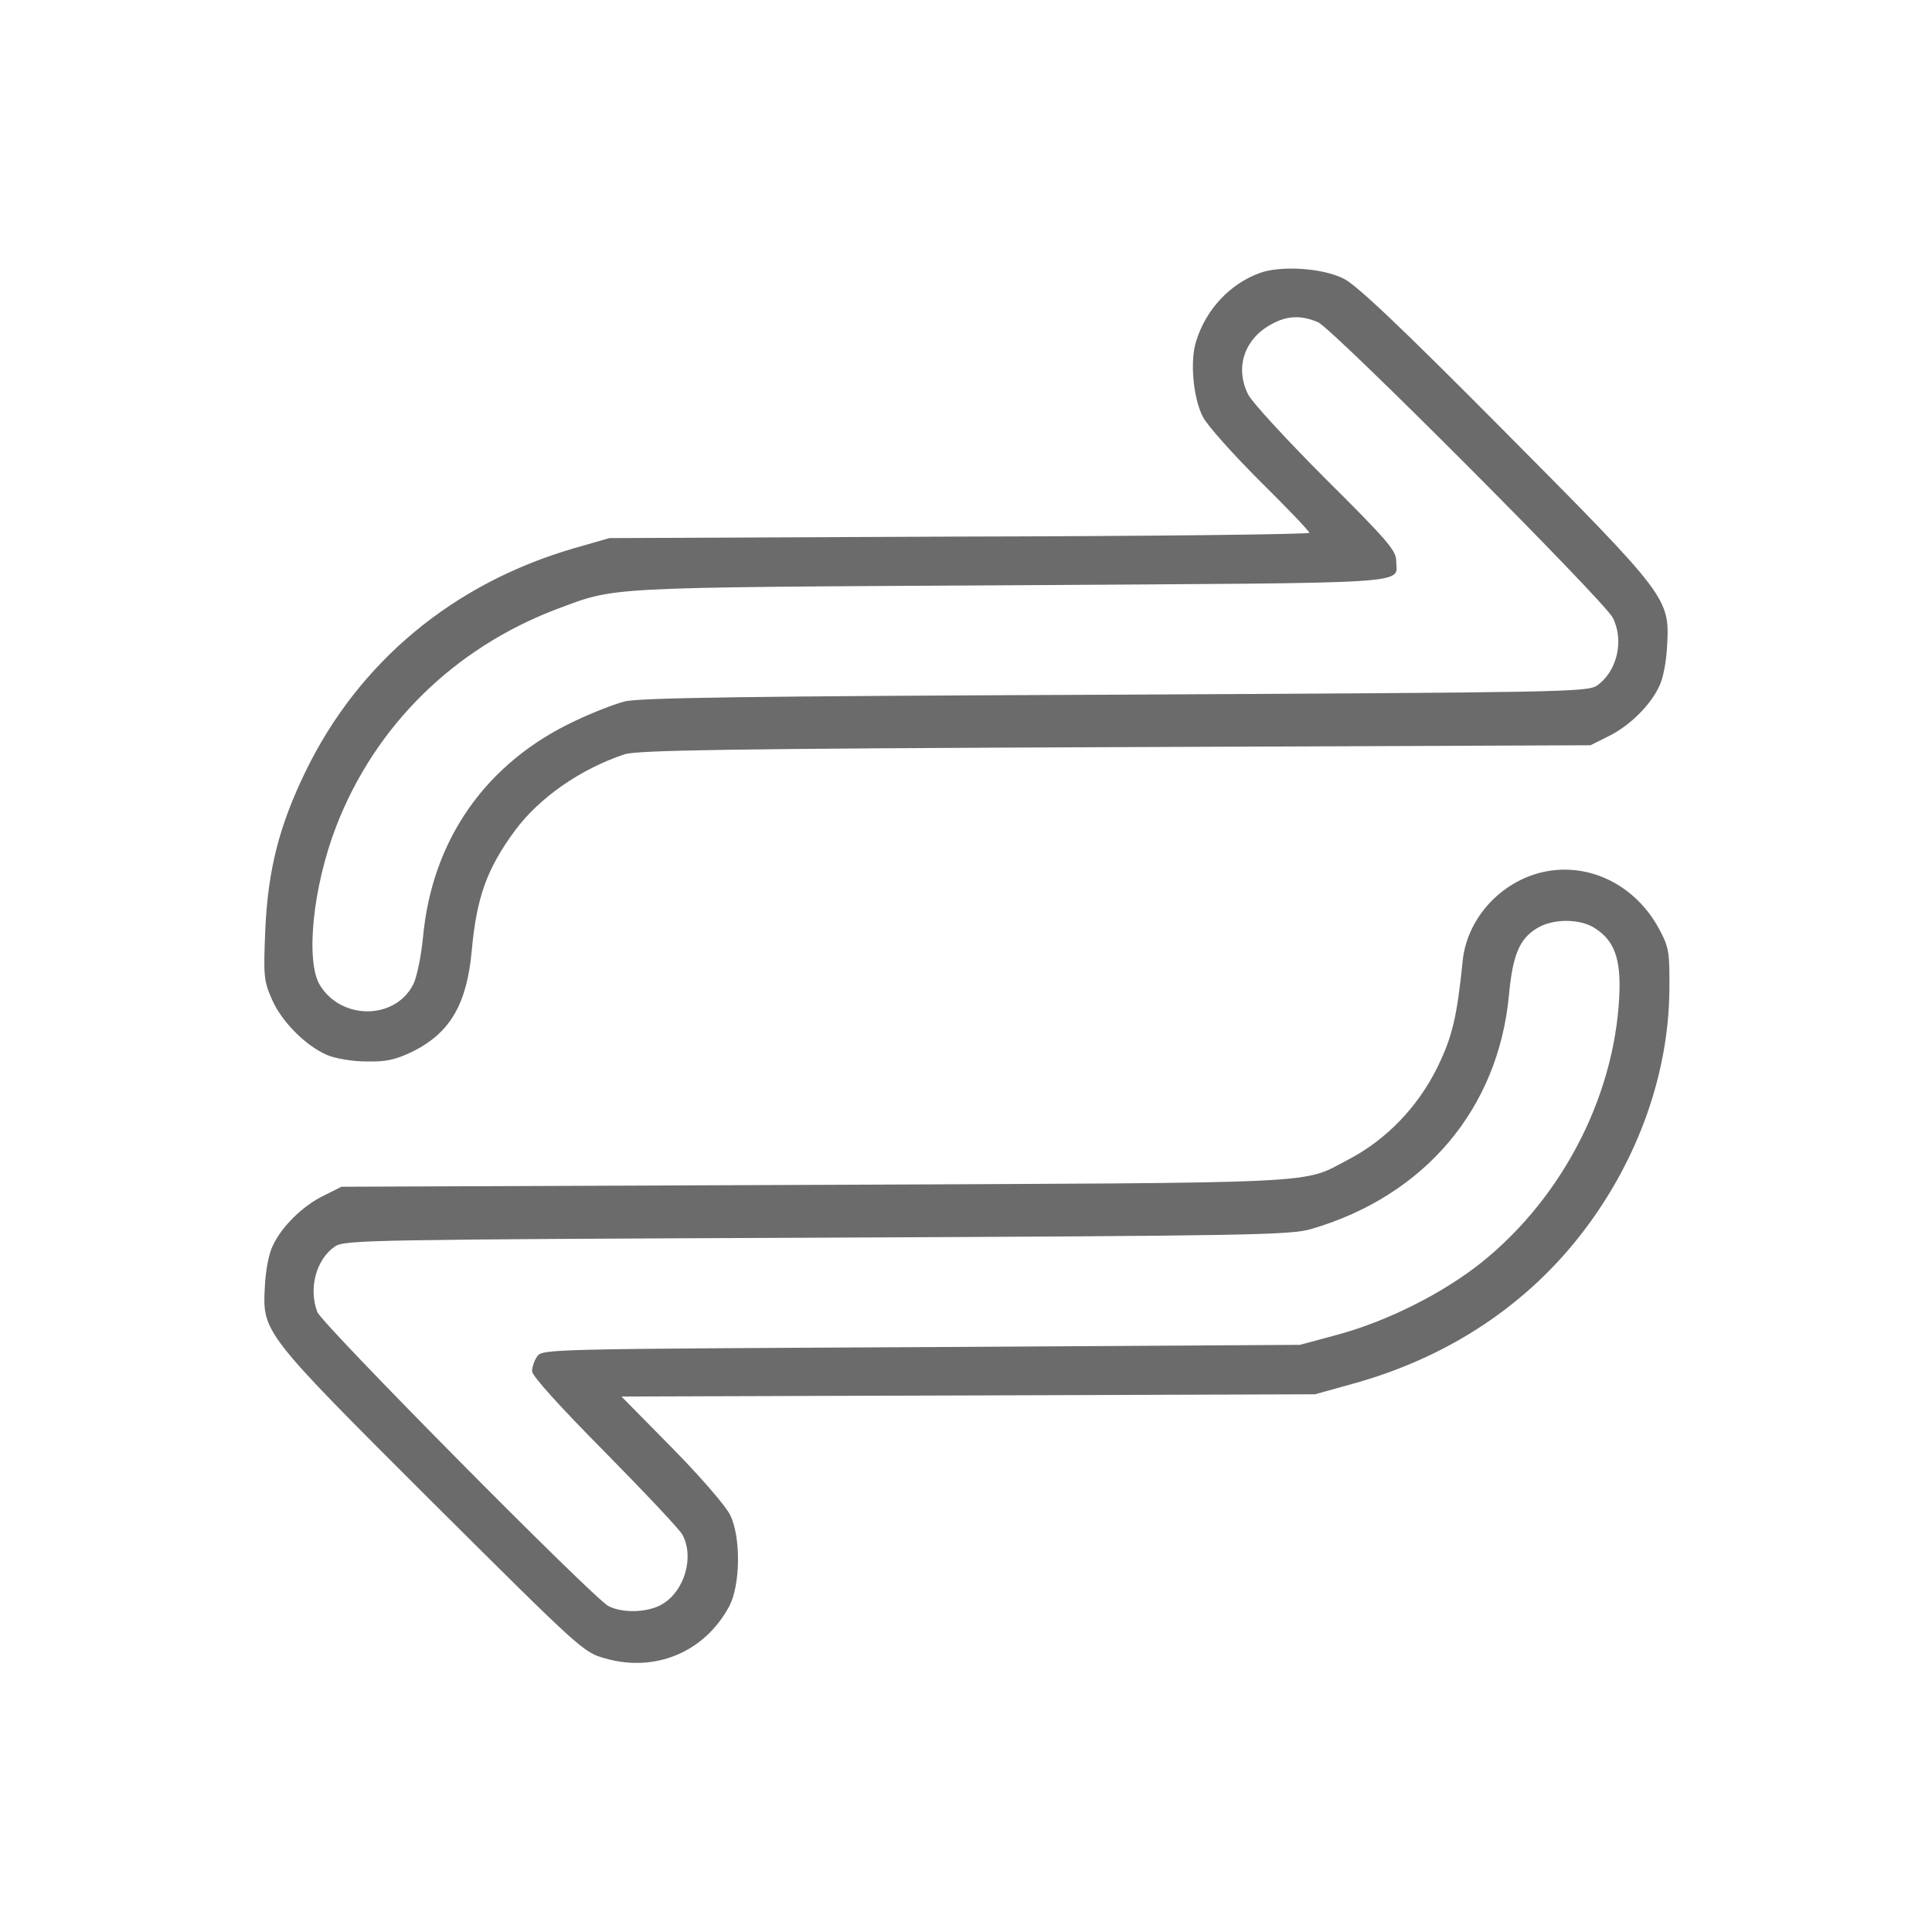 <?xml version="1.0" standalone="no"?>
<!DOCTYPE svg PUBLIC "-//W3C//DTD SVG 20010904//EN"
 "http://www.w3.org/TR/2001/REC-SVG-20010904/DTD/svg10.dtd">
<svg version="1.0" xmlns="http://www.w3.org/2000/svg"
 width="512pt" height="512pt" viewBox="0 0 512 512"
 preserveAspectRatio="xMidYMid meet">

<g transform="translate(0,512) scale(0.1,-0.1)"
fill="#6b6b6b" stroke="none">
<path d="M3337 4396 c-78 -29 -141 -96 -167 -180 -17 -52 -8 -152 18 -201 11
-22 79 -98 151 -170 72 -71 131 -133 131 -137 0 -4 -417 -9 -927 -10 l-928 -4
-94 -27 c-320 -93 -570 -301 -711 -591 -70 -144 -100 -261 -107 -421 -5 -120
-4 -134 17 -182 25 -59 89 -124 147 -149 21 -9 67 -17 104 -17 52 -1 76 4 122
26 99 49 144 125 157 266 13 143 40 218 114 319 65 88 174 164 291 203 32 11
284 15 1300 19 l1260 5 46 23 c56 27 111 81 135 131 11 20 20 67 22 109 7 127
4 131 -432 570 -271 273 -393 389 -426 404 -56 28 -167 35 -223 14z m156 -130
c39 -17 758 -738 781 -783 31 -61 11 -143 -42 -180 -26 -17 -93 -18 -1277 -24
-974 -4 -1261 -8 -1300 -18 -27 -7 -86 -30 -130 -51 -236 -110 -380 -314 -404
-574 -5 -52 -17 -108 -26 -125 -48 -94 -190 -95 -247 -2 -39 63 -19 261 43
421 103 267 313 473 585 576 159 59 111 57 1202 63 1101 7 1022 1 1022 66 0
26 -26 56 -186 215 -102 102 -195 203 -206 224 -36 71 -11 148 62 187 41 23
79 24 123 5z"/>
<path d="M4077 2806 c-108 -30 -191 -126 -201 -235 -15 -146 -27 -198 -67
-280 -52 -105 -135 -191 -234 -243 -129 -67 -32 -62 -1410 -68 l-1260 -5 -46
-23 c-56 -27 -111 -81 -135 -131 -11 -20 -20 -67 -22 -109 -7 -123 -7 -123
445 -574 393 -391 399 -397 457 -413 133 -38 264 17 329 139 29 56 31 182 2
241 -10 22 -79 102 -153 177 l-135 137 919 3 919 3 97 27 c256 70 468 211 618
410 142 188 222 414 224 633 1 101 -1 114 -26 161 -65 123 -196 184 -321 150z
m145 -143 c52 -31 71 -75 70 -161 -6 -272 -145 -550 -365 -727 -101 -81 -249
-156 -382 -192 l-100 -27 -1003 -6 c-979 -5 -1004 -5 -1018 -24 -8 -11 -14
-29 -14 -40 0 -12 72 -92 194 -215 106 -108 199 -206 205 -219 31 -59 5 -147
-52 -182 -38 -24 -107 -26 -145 -6 -41 22 -759 747 -771 779 -24 63 -3 140 47
174 26 17 92 18 1277 23 1154 5 1255 7 1310 23 301 88 496 319 524 621 10 106
28 148 74 176 40 25 109 26 149 3z"/>
</g>
</svg>
